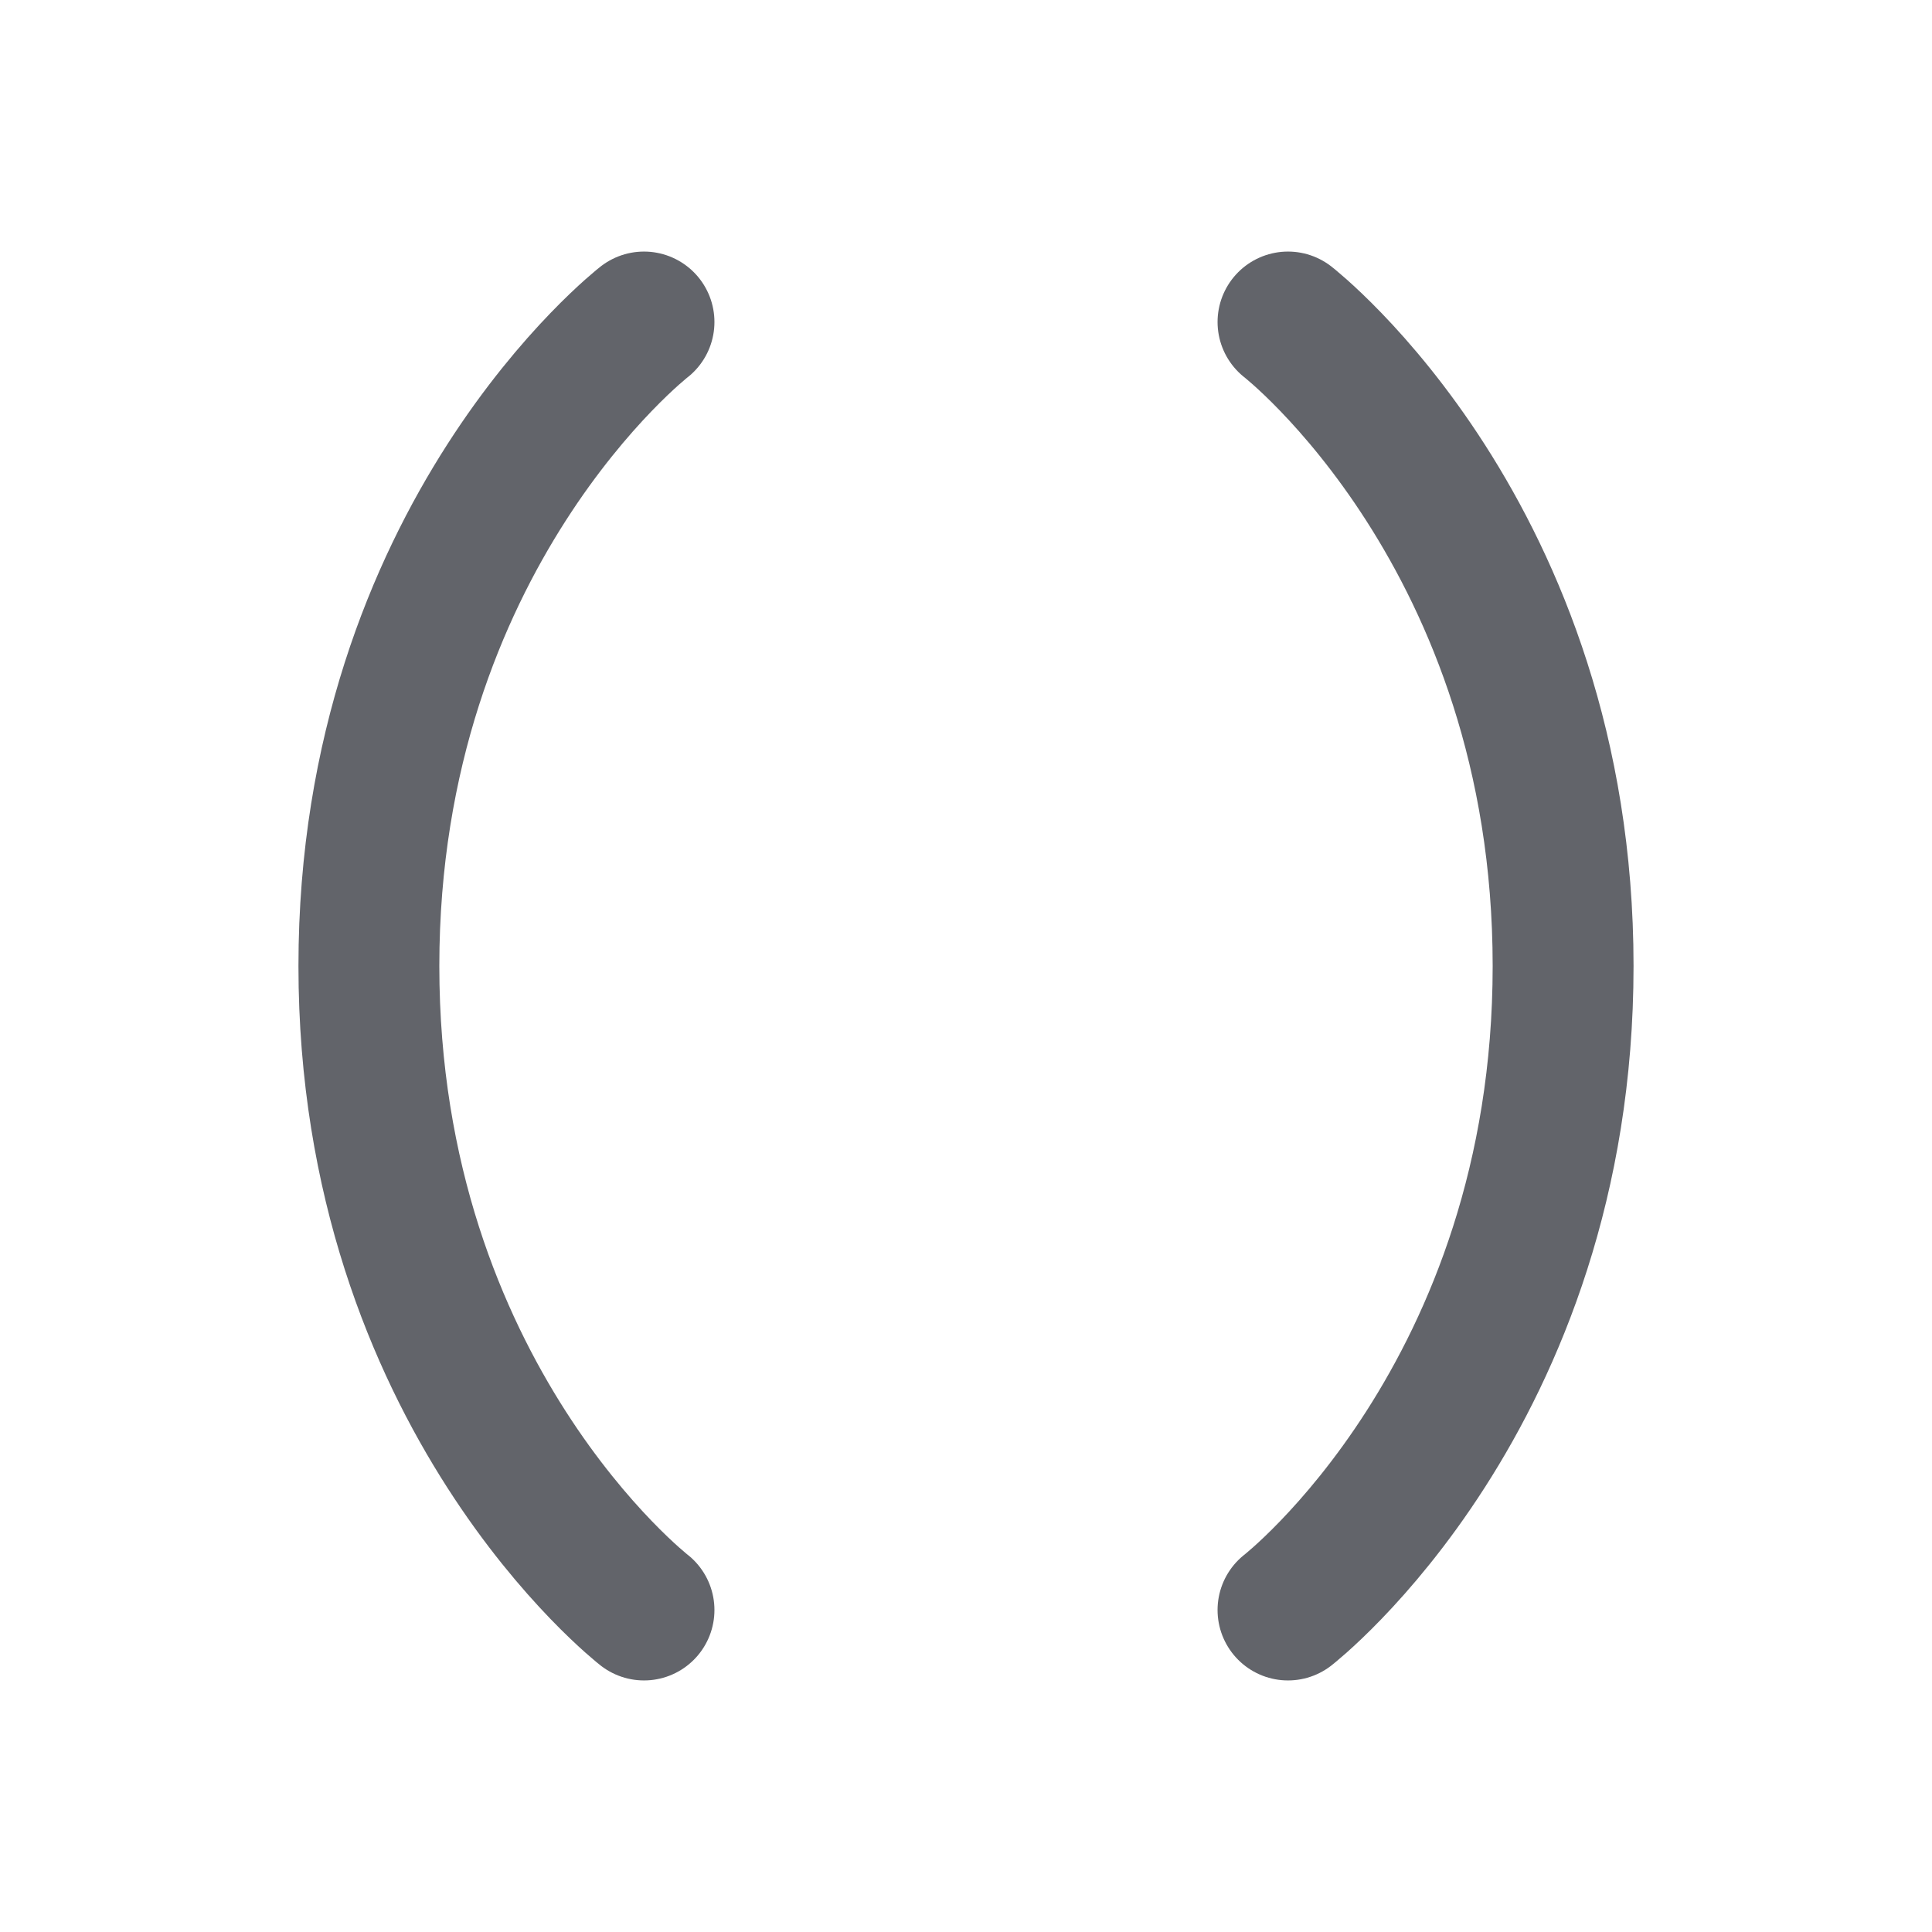 <svg width="48" height="48" fill="none" xmlns="http://www.w3.org/2000/svg"><path d="M16 8s-6.835 5.31-6.835 16C9.165 34.69 16 40 16 40m16 0s6.835-5.31 6.835-16C38.835 13.31 32 8 32 8" stroke="#62646A" stroke-width="3.5" stroke-linecap="round" stroke-linejoin="round"/></svg>
